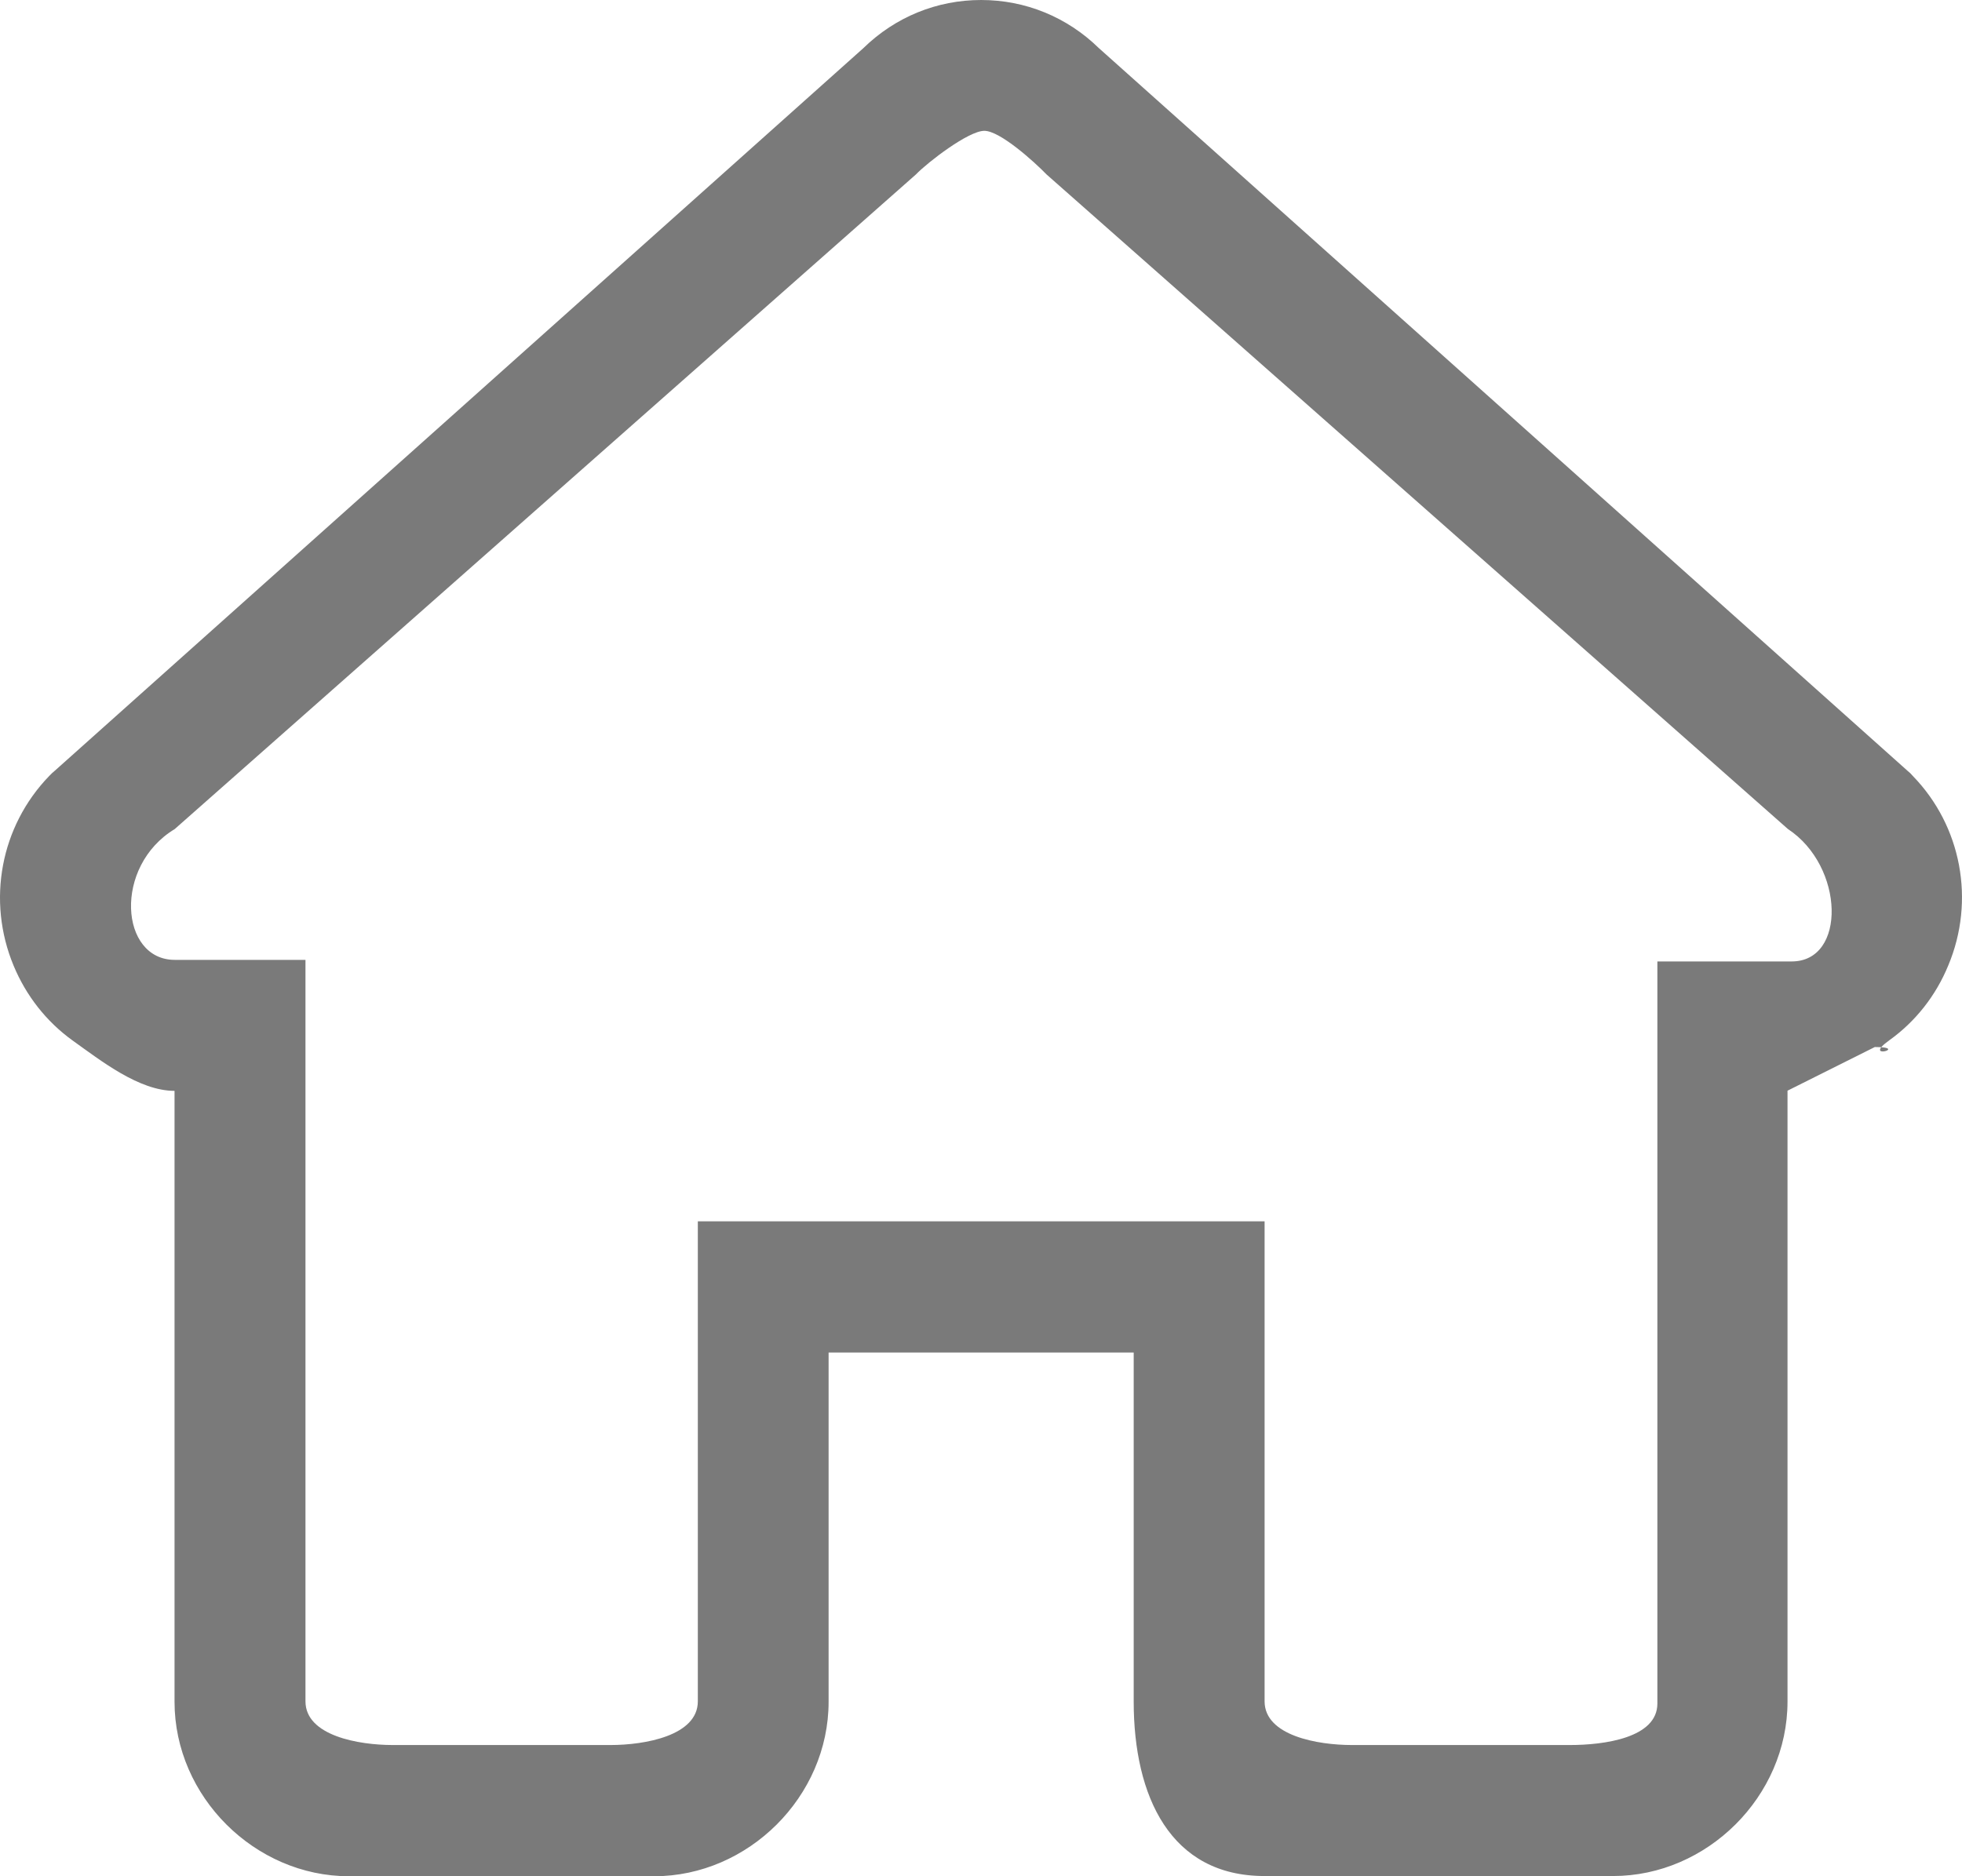 <svg width="46" height="44" viewBox="0 0 46 44" fill="none" xmlns="http://www.w3.org/2000/svg">
<path d="M44.847 18.197L44.786 18.131L44.716 18.07L25.763 1.128C25.017 0.399 24.04 0 23.003 0C21.966 0 20.989 0.399 20.243 1.128L1.29 18.07L1.22 18.131L1.154 18.197C0.013 19.376 -0.315 21.119 0.319 22.646C0.614 23.355 1.088 23.957 1.698 24.398C2.37 24.878 3.261 25.582 4.092 25.582V39.908C4.092 42.135 5.979 44 8.18 44H15.338C17.54 44 19.427 42.135 19.427 39.908V31.718H26.58V39.903C26.58 42.13 27.443 43.995 29.645 43.995H37.821C40.022 43.995 41.909 42.13 41.909 39.903V25.578L43.956 24.554C44.786 24.554 43.627 24.873 44.298 24.394C44.908 23.957 45.387 23.351 45.678 22.641C46.316 21.119 45.988 19.371 44.847 18.197ZM42.008 22.547H38.858V39.95C38.858 40.758 37.605 40.923 36.807 40.923H31.696C30.898 40.923 29.649 40.706 29.649 39.898V28.641H16.361V39.898C16.361 40.706 15.113 40.923 14.315 40.923H9.208C8.41 40.923 7.162 40.706 7.162 39.898V22.51H4.097C2.811 22.51 2.651 20.316 4.097 19.442L21.473 4.092C21.755 3.801 22.707 3.068 23.078 3.068C23.449 3.068 24.256 3.801 24.538 4.092L41.919 19.442C43.247 20.316 43.294 22.547 42.008 22.547Z" fill="#7A7A7A"/>
</svg>

